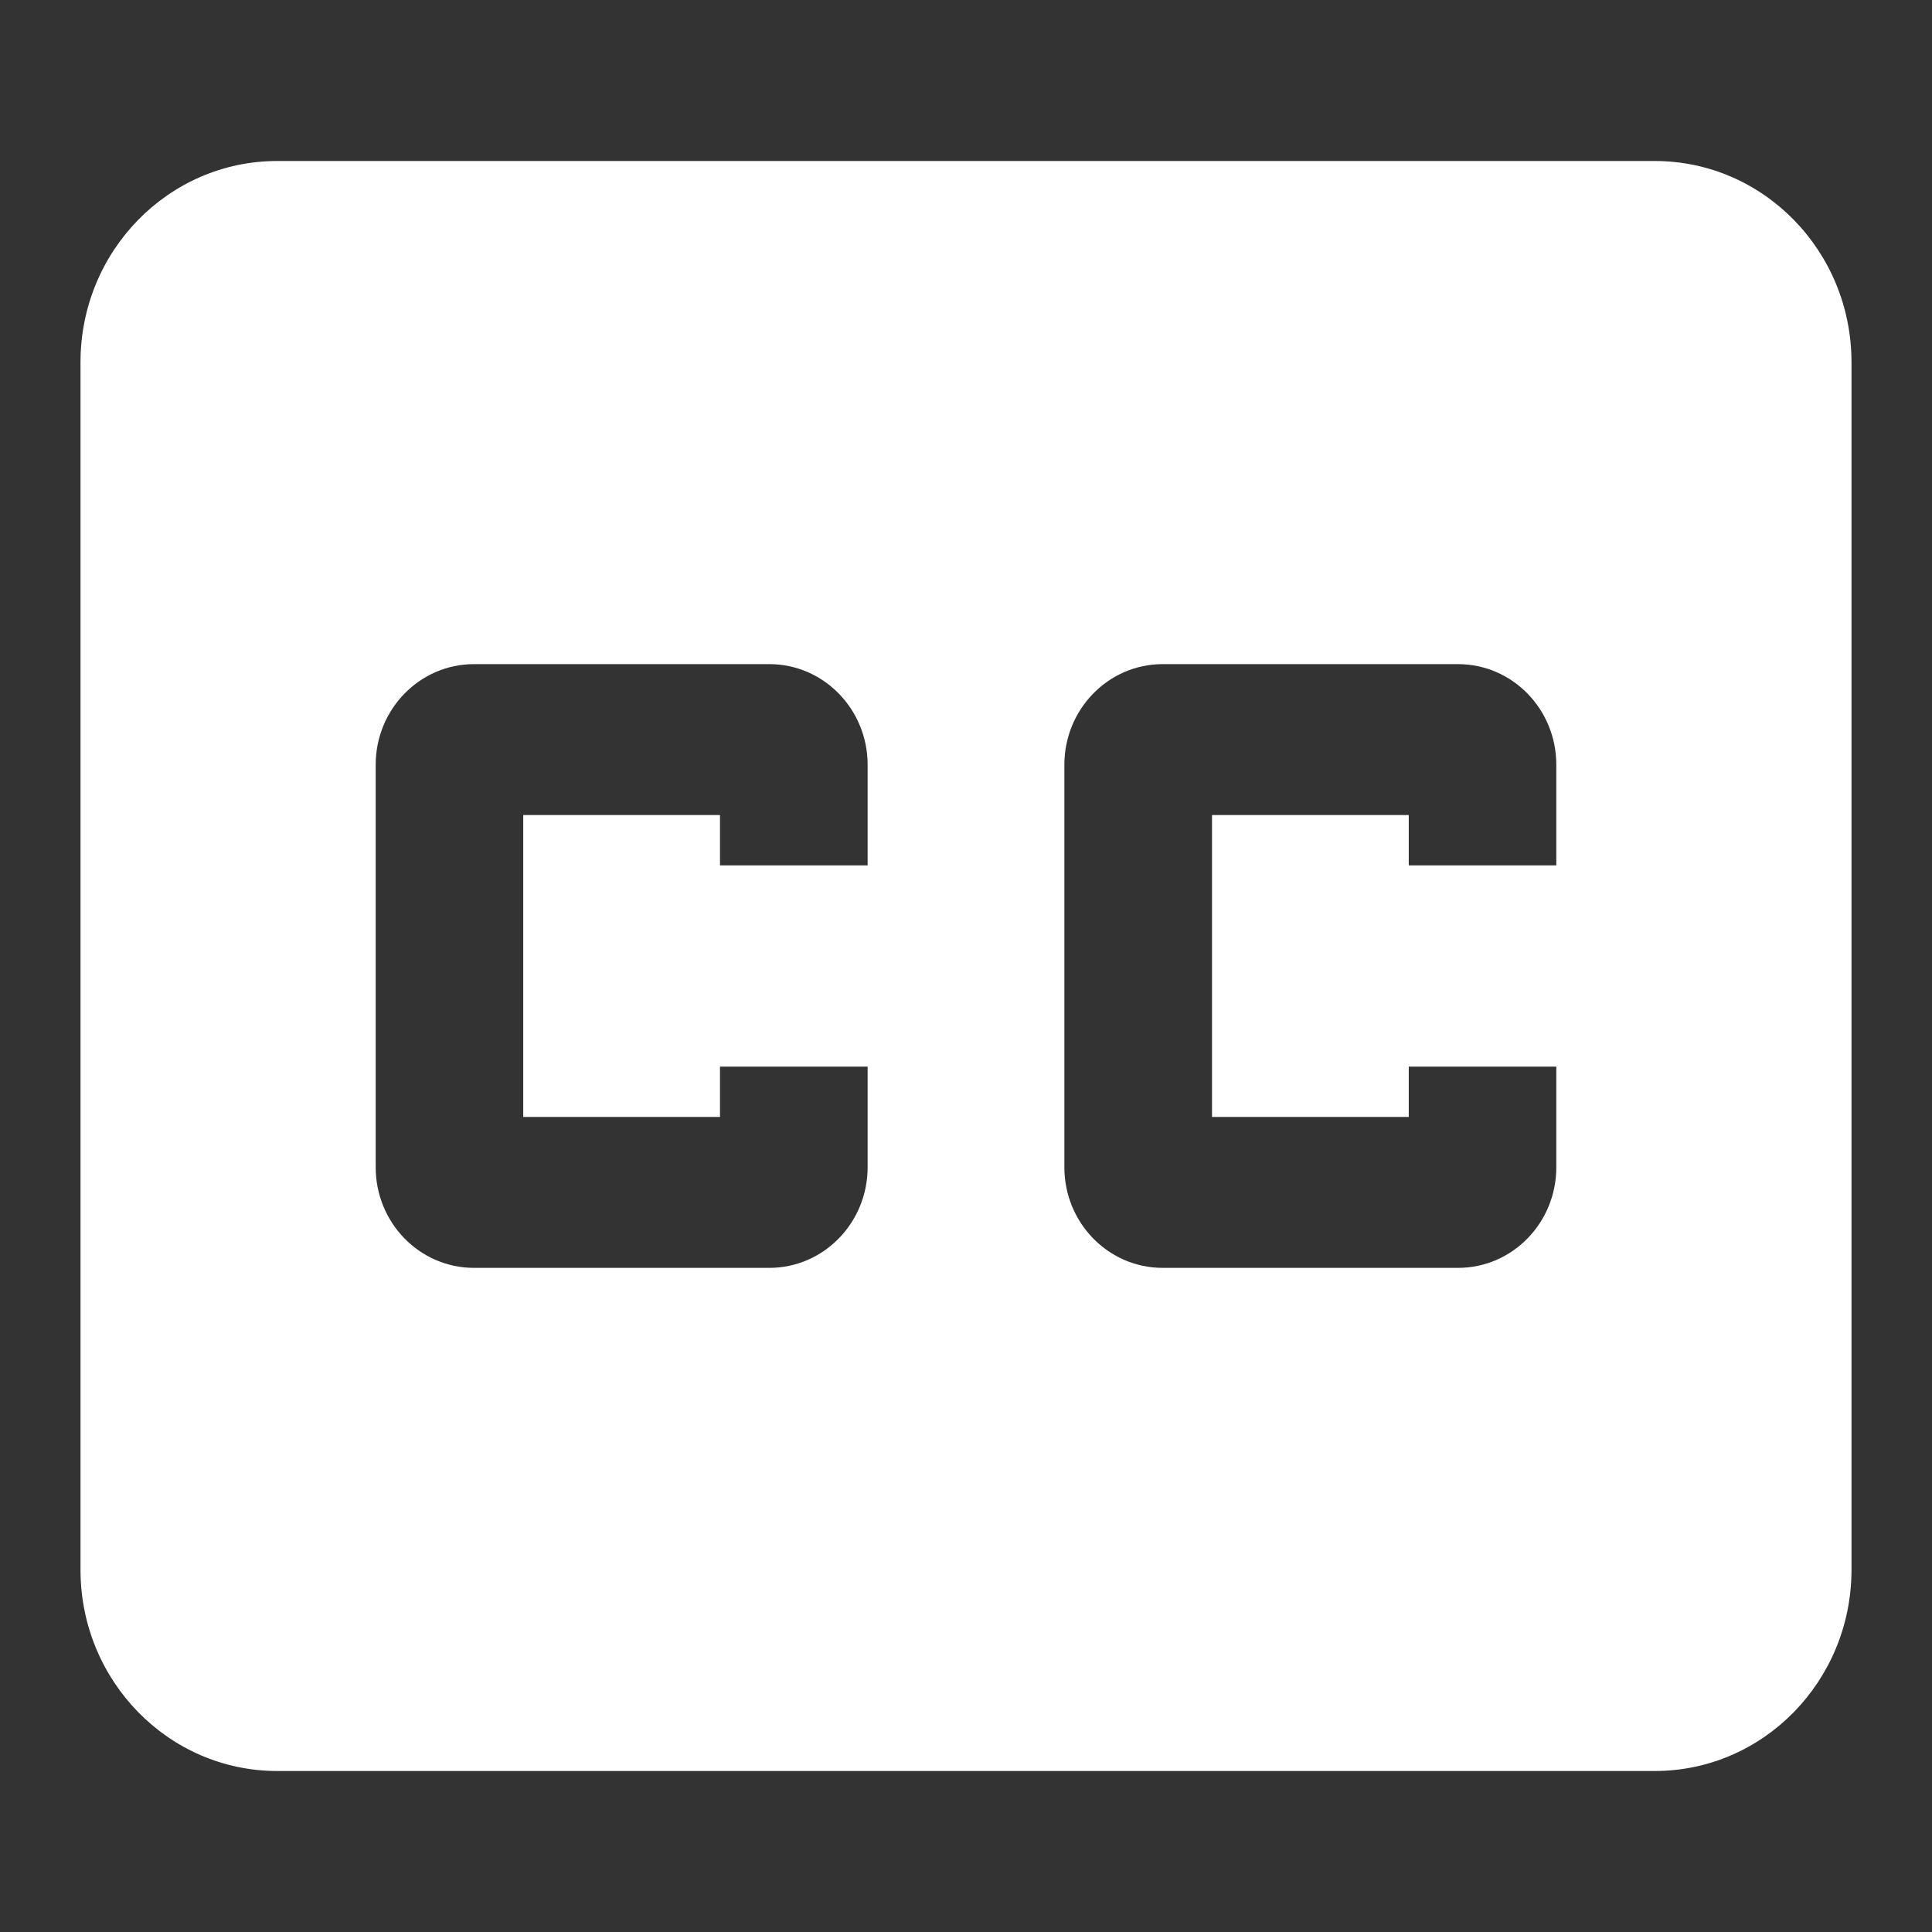 <?xml version="1.0" encoding="UTF-8" standalone="no"?><svg width='24' height='24' viewBox='0 0 24 24' fill='none' xmlns='http://www.w3.org/2000/svg'>
<rect x="0" y="0" width="24" height="24" fill="#333333" stroke="none"/>
<path d='M20.555 2H3.444C2.094 2 1 3.119 1 4.5V19.5C1 20.881 2.094 22 3.444 22H20.556C21.906 22 23 20.881 23 19.5V4.5C23 3.119 21.906 2 20.555 2ZM10.778 10.75H8.944V10.125H6.5V13.875H8.944V13.25H10.778V14.5C10.778 15.187 10.234 15.75 9.556 15.75H5.889C5.211 15.75 4.667 15.188 4.667 14.5V9.5C4.667 8.813 5.211 8.25 5.889 8.25H9.556C10.234 8.25 10.778 8.813 10.778 9.5V10.75H10.778ZM19.333 10.75H17.5V10.125H15.056V13.875H17.5V13.25H19.333V14.5C19.333 15.188 18.79 15.75 18.111 15.75H14.444C13.766 15.75 13.222 15.188 13.222 14.5V9.5C13.222 8.813 13.766 8.25 14.444 8.25H18.111C18.79 8.25 19.333 8.813 19.333 9.5V10.75Z' fill='white'/>
</svg>
